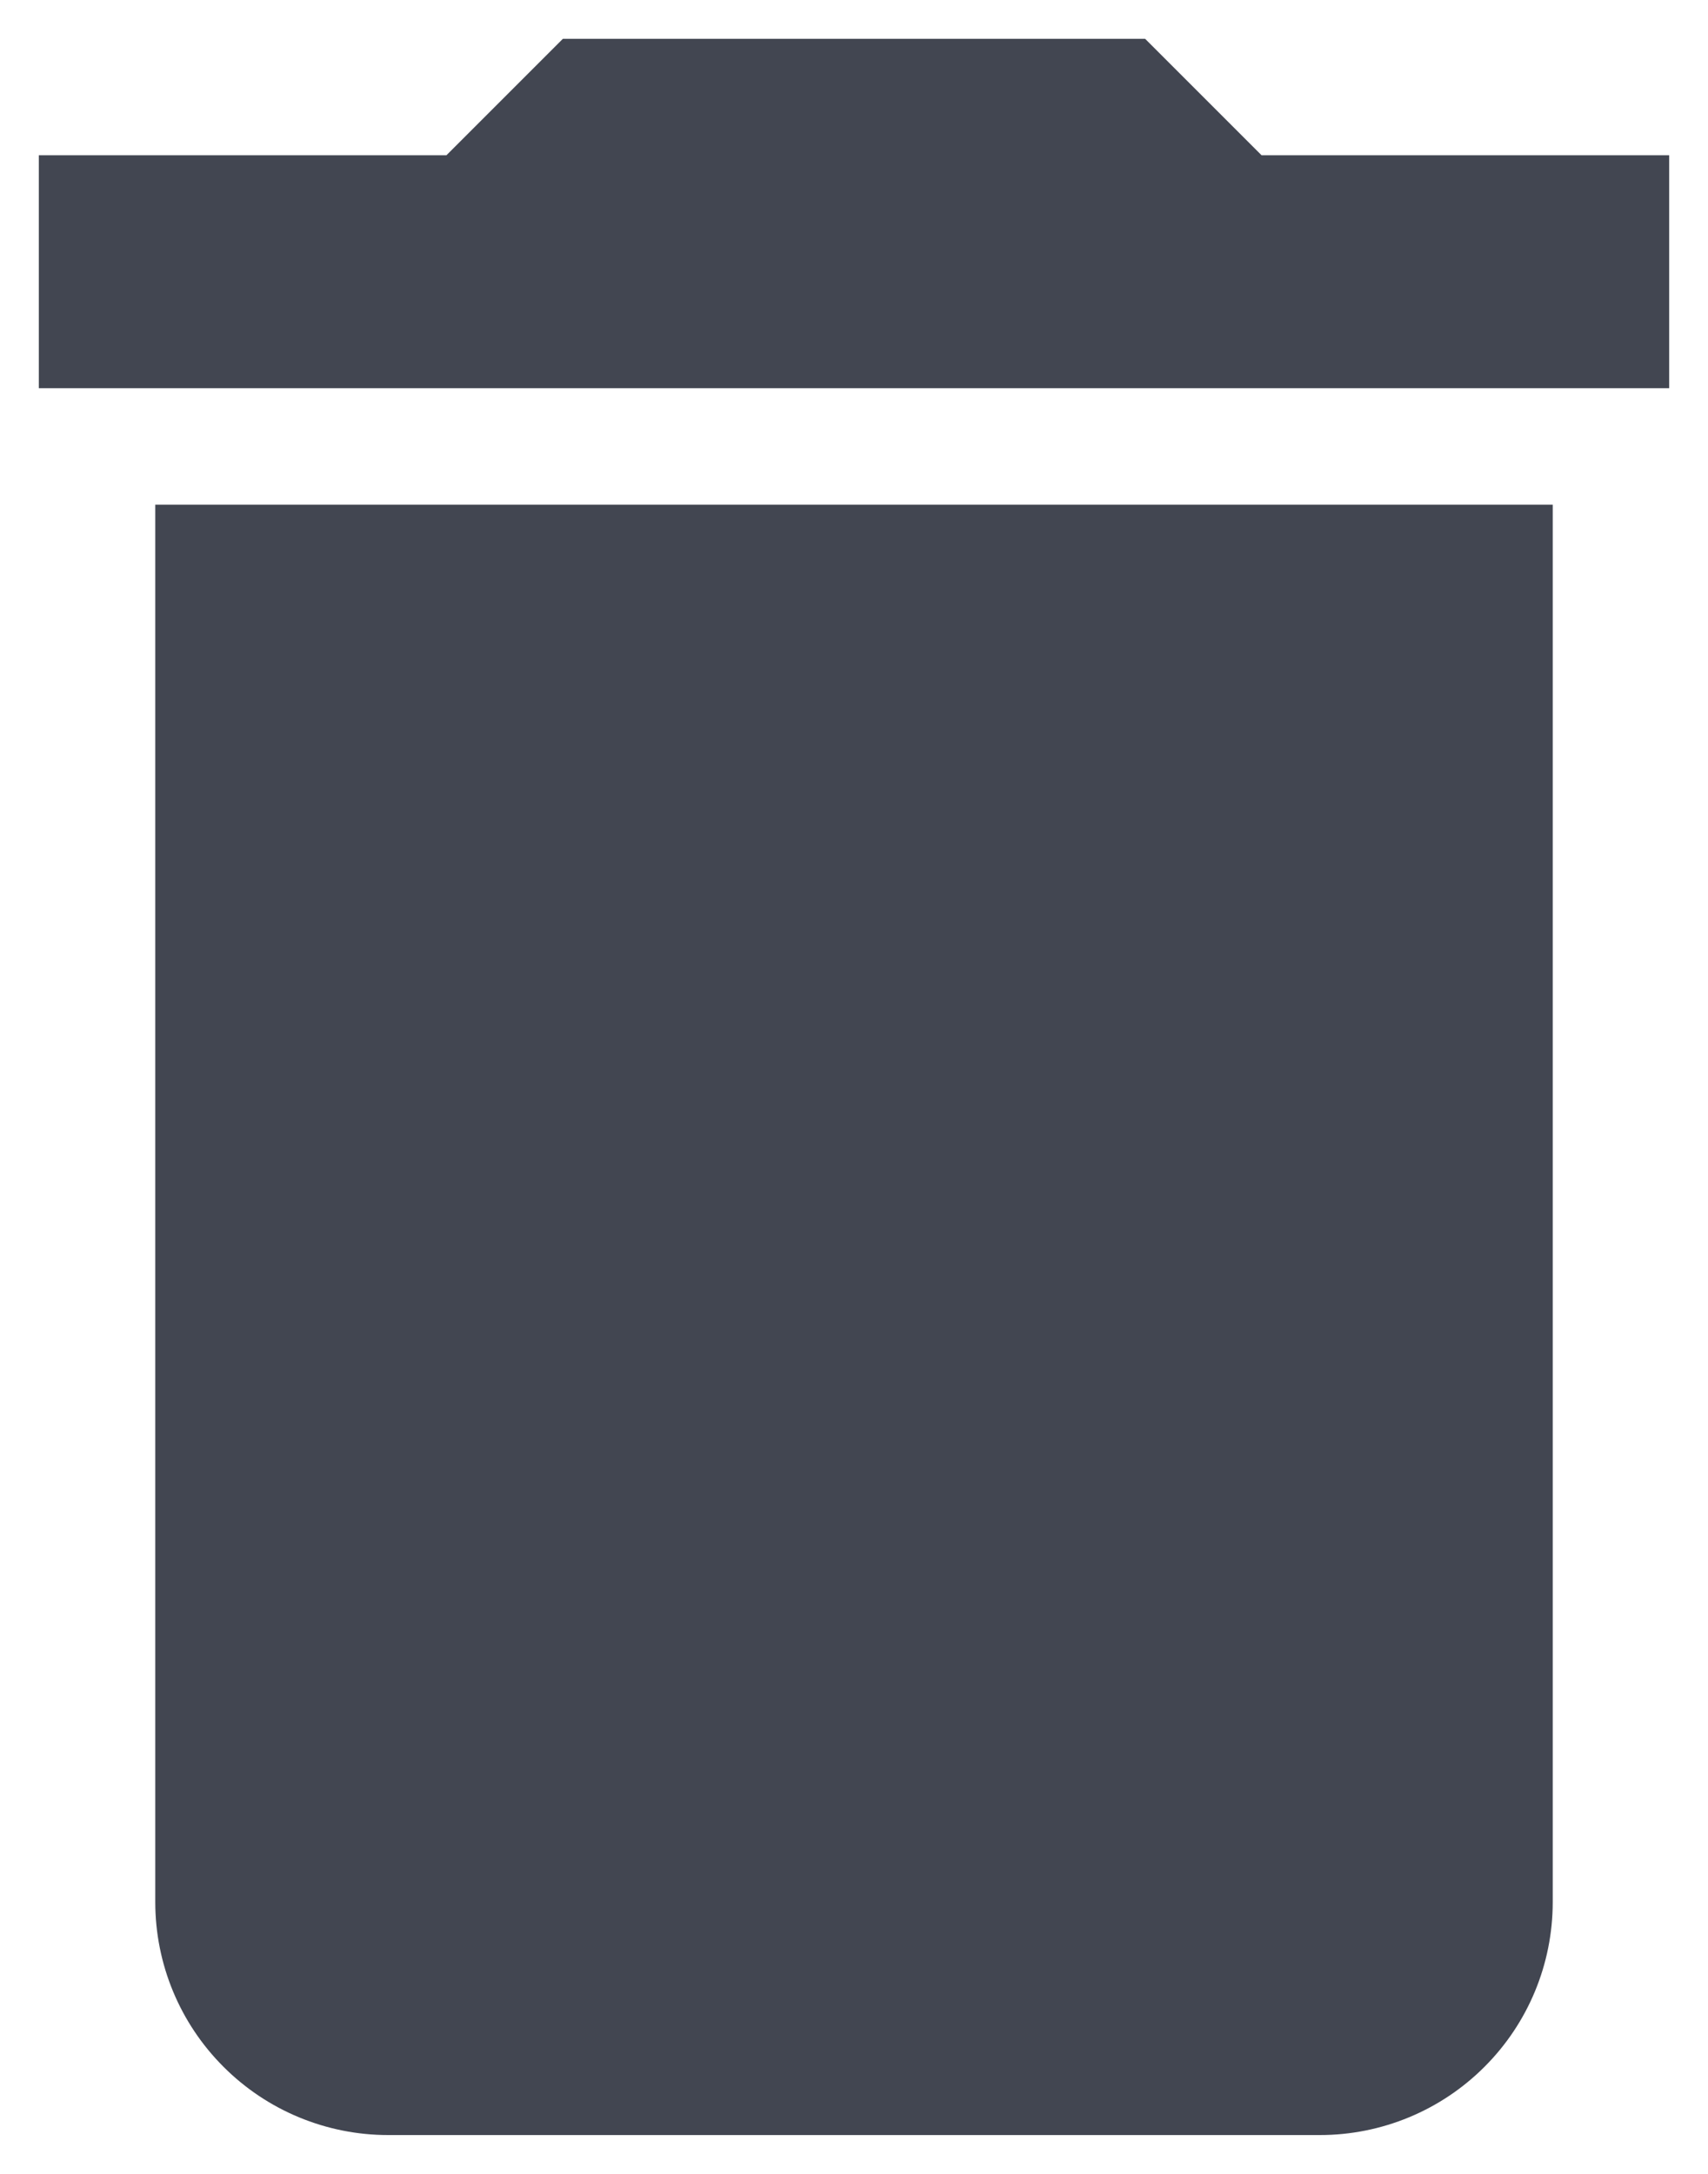 <svg width="22" height="28" viewBox="0 0 22 28" fill="none" xmlns="http://www.w3.org/2000/svg">
<path d="M21.5 2H16.25L14.75 0.5H7.25L5.75 2H0.5V5H21.5M2 24.5C2 25.296 2.316 26.059 2.879 26.621C3.441 27.184 4.204 27.5 5 27.5H17C17.796 27.5 18.559 27.184 19.121 26.621C19.684 26.059 20 25.296 20 24.5V6.5H2V24.5Z" fill="#424651"/>
</svg>

